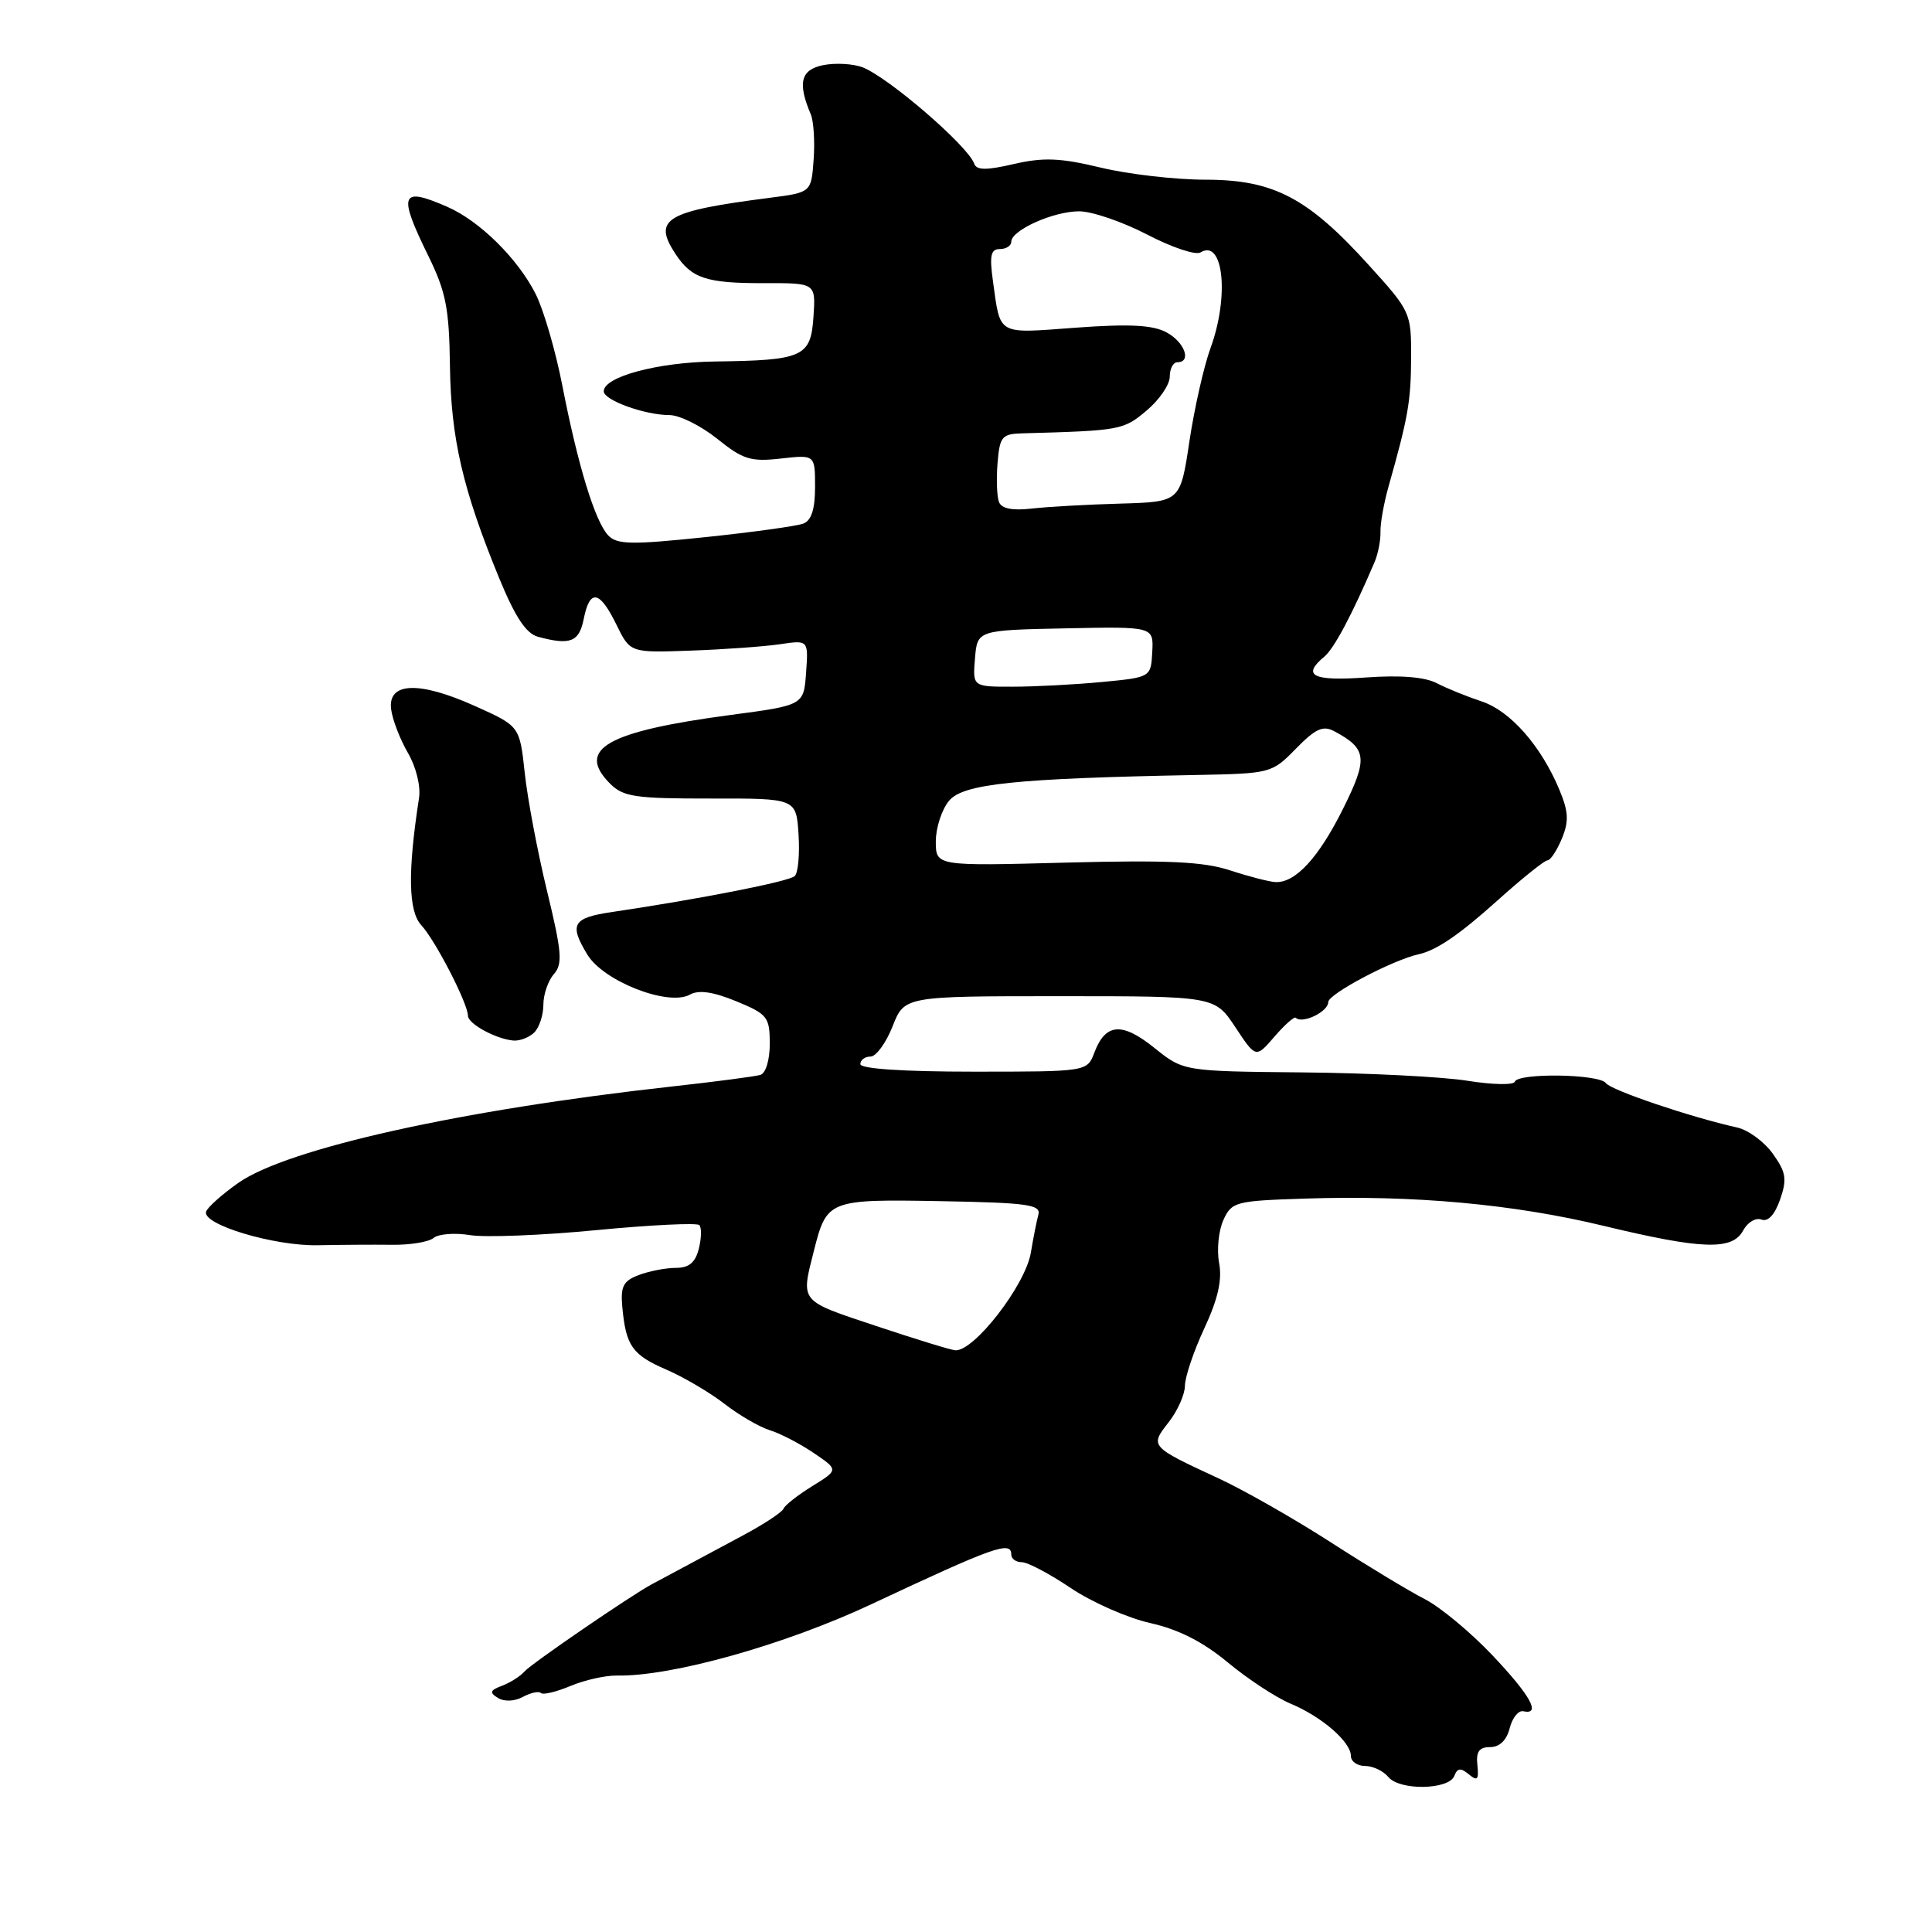 <?xml version="1.0" encoding="UTF-8" standalone="no"?>
<!DOCTYPE svg PUBLIC "-//W3C//DTD SVG 1.1//EN" "http://www.w3.org/Graphics/SVG/1.1/DTD/svg11.dtd" >
<svg xmlns="http://www.w3.org/2000/svg" xmlns:xlink="http://www.w3.org/1999/xlink" version="1.1" viewBox="0 0 256 256">
 <g >
 <path fill="currentColor"
d=" M 192.71 235.31 C 193.11 234.26 193.56 234.22 194.63 235.11 C 195.76 236.05 195.97 235.82 195.76 233.88 C 195.57 232.10 195.99 231.50 197.46 231.50 C 198.70 231.50 199.64 230.59 200.04 229.00 C 200.39 227.62 201.20 226.61 201.84 226.75 C 204.24 227.27 202.83 224.70 197.76 219.34 C 194.87 216.29 190.83 212.93 188.77 211.88 C 186.72 210.83 181.12 207.45 176.33 204.36 C 171.55 201.28 164.90 197.49 161.57 195.94 C 152.36 191.67 152.34 191.66 154.85 188.46 C 156.03 186.96 157.00 184.78 157.01 183.62 C 157.02 182.45 158.17 179.03 159.58 176.01 C 161.39 172.12 161.96 169.60 161.54 167.36 C 161.21 165.63 161.47 163.07 162.10 161.67 C 163.21 159.24 163.69 159.12 172.88 158.82 C 187.28 158.34 200.56 159.55 212.48 162.43 C 225.56 165.58 229.55 165.71 230.98 163.04 C 231.56 161.96 232.65 161.31 233.40 161.60 C 234.27 161.93 235.16 160.97 235.87 158.95 C 236.81 156.24 236.67 155.35 234.92 152.89 C 233.79 151.30 231.66 149.73 230.18 149.40 C 223.94 148.01 213.45 144.45 212.79 143.52 C 211.93 142.30 201.13 142.14 200.72 143.33 C 200.57 143.79 197.76 143.74 194.47 143.21 C 191.19 142.68 181.37 142.18 172.66 142.10 C 156.82 141.95 156.82 141.95 152.96 138.85 C 148.67 135.40 146.49 135.57 145.01 139.47 C 144.05 142.00 144.05 142.00 129.02 142.00 C 119.67 142.00 114.00 141.62 114.00 141.00 C 114.00 140.45 114.61 140.00 115.35 140.00 C 116.09 140.00 117.40 138.20 118.27 136.00 C 119.84 132.00 119.84 132.00 140.41 132.00 C 160.97 132.00 160.97 132.00 163.69 136.11 C 166.41 140.22 166.41 140.22 168.87 137.36 C 170.23 135.79 171.50 134.66 171.70 134.86 C 172.56 135.72 176.00 134.06 176.00 132.78 C 176.00 131.71 184.53 127.20 188.00 126.44 C 190.35 125.92 193.38 123.85 198.42 119.32 C 201.68 116.39 204.66 114.00 205.05 114.00 C 205.44 114.00 206.29 112.71 206.95 111.13 C 207.91 108.81 207.84 107.56 206.62 104.63 C 204.19 98.82 200.12 94.19 196.32 92.94 C 194.39 92.30 191.72 91.22 190.39 90.53 C 188.80 89.70 185.55 89.44 180.98 89.77 C 173.94 90.27 172.45 89.53 175.48 87.01 C 176.77 85.94 179.14 81.49 182.13 74.50 C 182.60 73.40 182.95 71.60 182.92 70.50 C 182.88 69.40 183.36 66.70 183.98 64.50 C 186.59 55.27 186.95 53.21 186.98 47.42 C 187.00 41.43 186.92 41.25 181.40 35.16 C 173.29 26.19 168.76 23.82 159.75 23.81 C 155.76 23.81 149.51 23.09 145.86 22.21 C 140.49 20.92 138.28 20.83 134.36 21.73 C 130.69 22.58 129.40 22.57 129.09 21.69 C 128.25 19.32 117.68 10.21 114.27 8.91 C 113.02 8.44 110.69 8.31 109.08 8.63 C 106.10 9.23 105.66 10.97 107.43 15.14 C 107.81 16.04 107.99 18.74 107.81 21.14 C 107.50 25.50 107.50 25.50 102.00 26.21 C 88.21 27.98 86.46 29.01 89.48 33.61 C 91.63 36.90 93.58 37.54 101.29 37.52 C 108.09 37.50 108.09 37.50 107.79 41.96 C 107.44 47.29 106.44 47.75 94.72 47.90 C 87.15 48.00 80.00 49.92 80.00 51.85 C 80.00 53.03 85.45 55.00 88.71 55.00 C 90.03 55.00 92.87 56.41 95.02 58.13 C 98.45 60.89 99.47 61.21 103.46 60.76 C 108.00 60.25 108.00 60.25 108.00 64.52 C 108.00 67.46 107.52 68.97 106.44 69.38 C 105.58 69.71 99.72 70.52 93.41 71.18 C 83.64 72.20 81.75 72.16 80.59 70.94 C 78.84 69.08 76.57 61.67 74.51 51.08 C 73.61 46.46 72.01 40.97 70.95 38.90 C 68.56 34.22 63.54 29.27 59.28 27.41 C 53.07 24.69 52.70 25.64 56.75 33.90 C 59.09 38.66 59.52 40.86 59.62 48.50 C 59.75 58.11 61.33 64.90 66.16 76.65 C 68.28 81.79 69.72 83.96 71.30 84.38 C 75.57 85.53 76.74 85.07 77.35 82.00 C 78.15 77.99 79.45 78.22 81.67 82.75 C 83.50 86.50 83.50 86.50 91.50 86.21 C 95.90 86.06 101.22 85.67 103.31 85.37 C 107.12 84.80 107.12 84.80 106.81 89.13 C 106.50 93.45 106.50 93.45 96.78 94.74 C 80.38 96.92 76.27 99.27 80.85 103.85 C 82.59 105.59 84.20 105.82 94.16 105.81 C 105.50 105.79 105.50 105.79 105.81 110.54 C 105.98 113.14 105.76 115.64 105.31 116.08 C 104.58 116.80 92.76 119.12 81.08 120.85 C 75.87 121.62 75.38 122.47 77.84 126.51 C 80.00 130.04 88.57 133.38 91.42 131.79 C 92.58 131.14 94.48 131.41 97.55 132.67 C 101.70 134.38 101.99 134.75 102.00 138.28 C 102.00 140.45 101.47 142.22 100.75 142.43 C 100.06 142.64 94.78 143.33 89.00 143.97 C 61.13 147.05 38.06 152.18 31.58 156.74 C 29.42 158.26 27.50 159.97 27.31 160.55 C 26.75 162.25 36.31 165.12 42.12 165.00 C 45.08 164.94 49.48 164.91 51.90 164.94 C 54.31 164.98 56.82 164.57 57.46 164.03 C 58.10 163.50 60.27 163.33 62.29 163.66 C 64.30 163.99 71.83 163.69 79.01 163.00 C 86.20 162.31 92.34 162.01 92.66 162.33 C 92.98 162.65 92.95 164.05 92.60 165.45 C 92.14 167.30 91.30 168.00 89.55 168.00 C 88.22 168.00 86.01 168.43 84.64 168.95 C 82.58 169.73 82.21 170.45 82.46 173.20 C 82.94 178.34 83.77 179.52 88.29 181.48 C 90.61 182.48 94.08 184.53 96.00 186.02 C 97.92 187.51 100.62 189.08 102.00 189.51 C 103.38 189.93 105.99 191.29 107.81 192.52 C 111.12 194.76 111.12 194.76 107.63 196.92 C 105.71 198.11 104.00 199.45 103.82 199.91 C 103.64 200.37 101.25 201.95 98.50 203.42 C 95.75 204.89 92.15 206.82 90.50 207.71 C 88.85 208.60 87.00 209.59 86.39 209.91 C 83.68 211.35 70.40 220.44 69.50 221.48 C 68.95 222.11 67.61 222.96 66.53 223.37 C 64.93 223.97 64.82 224.27 65.97 224.98 C 66.81 225.50 68.17 225.45 69.28 224.85 C 70.32 224.29 71.39 224.06 71.67 224.33 C 71.94 224.61 73.70 224.19 75.59 223.40 C 77.47 222.61 80.25 221.99 81.75 222.02 C 89.00 222.16 103.99 217.95 115.50 212.55 C 131.78 204.91 134.00 204.12 134.00 206.00 C 134.00 206.55 134.63 207.00 135.40 207.00 C 136.17 207.00 139.09 208.54 141.89 210.43 C 144.69 212.31 149.44 214.40 152.44 215.07 C 156.18 215.91 159.40 217.55 162.70 220.29 C 165.34 222.48 169.07 224.93 171.00 225.74 C 175.13 227.46 179.00 230.81 179.00 232.67 C 179.00 233.40 179.84 234.00 180.88 234.00 C 181.91 234.00 183.30 234.66 183.97 235.47 C 185.49 237.29 192.00 237.17 192.71 235.31 Z  M 70.80 136.80 C 71.46 136.14 72.00 134.49 72.00 133.13 C 72.00 131.77 72.62 129.95 73.39 129.08 C 74.58 127.72 74.45 126.16 72.48 118.04 C 71.22 112.84 69.89 105.80 69.53 102.40 C 68.86 96.21 68.86 96.21 62.91 93.54 C 55.49 90.21 51.35 90.38 51.83 94.00 C 52.01 95.38 53.01 97.97 54.05 99.76 C 55.14 101.64 55.77 104.19 55.52 105.76 C 54.01 115.55 54.10 120.73 55.83 122.60 C 57.69 124.61 62.00 132.97 62.00 134.58 C 62.00 135.66 65.73 137.69 68.05 137.88 C 68.90 137.94 70.14 137.46 70.80 136.80 Z  M 116.00 175.67 C 105.87 172.29 106.11 172.59 107.85 165.72 C 109.55 158.99 109.79 158.89 124.66 159.16 C 136.15 159.37 137.95 159.62 137.59 160.95 C 137.36 161.80 136.91 164.07 136.59 166.00 C 135.86 170.31 129.05 179.10 126.58 178.92 C 125.98 178.88 121.22 177.41 116.00 175.67 Z  M 163.00 115.33 C 159.48 114.17 154.74 113.95 141.25 114.30 C 124.00 114.76 124.00 114.76 124.00 111.49 C 124.00 109.69 124.79 107.27 125.75 106.11 C 127.62 103.86 134.44 103.15 158.50 102.69 C 168.39 102.50 168.53 102.46 171.72 99.20 C 174.32 96.54 175.31 96.09 176.81 96.90 C 181.15 99.22 181.29 100.48 177.96 107.17 C 174.72 113.67 171.64 117.01 169.00 116.88 C 168.18 116.84 165.47 116.14 163.00 115.33 Z  M 129.19 87.25 C 129.50 83.50 129.50 83.50 141.18 83.26 C 152.86 83.02 152.86 83.02 152.68 86.38 C 152.50 89.75 152.50 89.75 146.00 90.37 C 142.43 90.71 137.11 90.99 134.19 90.99 C 128.88 91.00 128.88 91.00 129.19 87.25 Z  M 132.37 66.52 C 132.09 65.80 132.01 63.48 132.18 61.36 C 132.47 57.83 132.76 57.49 135.50 57.42 C 148.47 57.06 148.86 56.99 151.92 54.41 C 153.62 52.99 155.00 50.96 155.00 49.91 C 155.00 48.86 155.45 48.00 156.00 48.00 C 157.94 48.00 156.97 45.32 154.55 44.03 C 152.73 43.06 149.65 42.90 142.54 43.42 C 131.99 44.20 132.59 44.53 131.57 37.25 C 131.10 33.86 131.28 33.00 132.49 33.00 C 133.32 33.00 134.00 32.56 134.00 32.03 C 134.00 30.50 139.58 28.00 142.99 28.00 C 144.69 28.00 148.75 29.39 152.00 31.08 C 155.26 32.78 158.44 33.84 159.07 33.45 C 162.11 31.58 162.91 39.27 160.40 46.12 C 159.52 48.53 158.26 54.10 157.60 58.50 C 156.40 66.50 156.40 66.50 148.45 66.73 C 144.08 66.85 138.78 67.15 136.69 67.39 C 134.13 67.68 132.70 67.39 132.37 66.52 Z "/>
</g>
</svg>